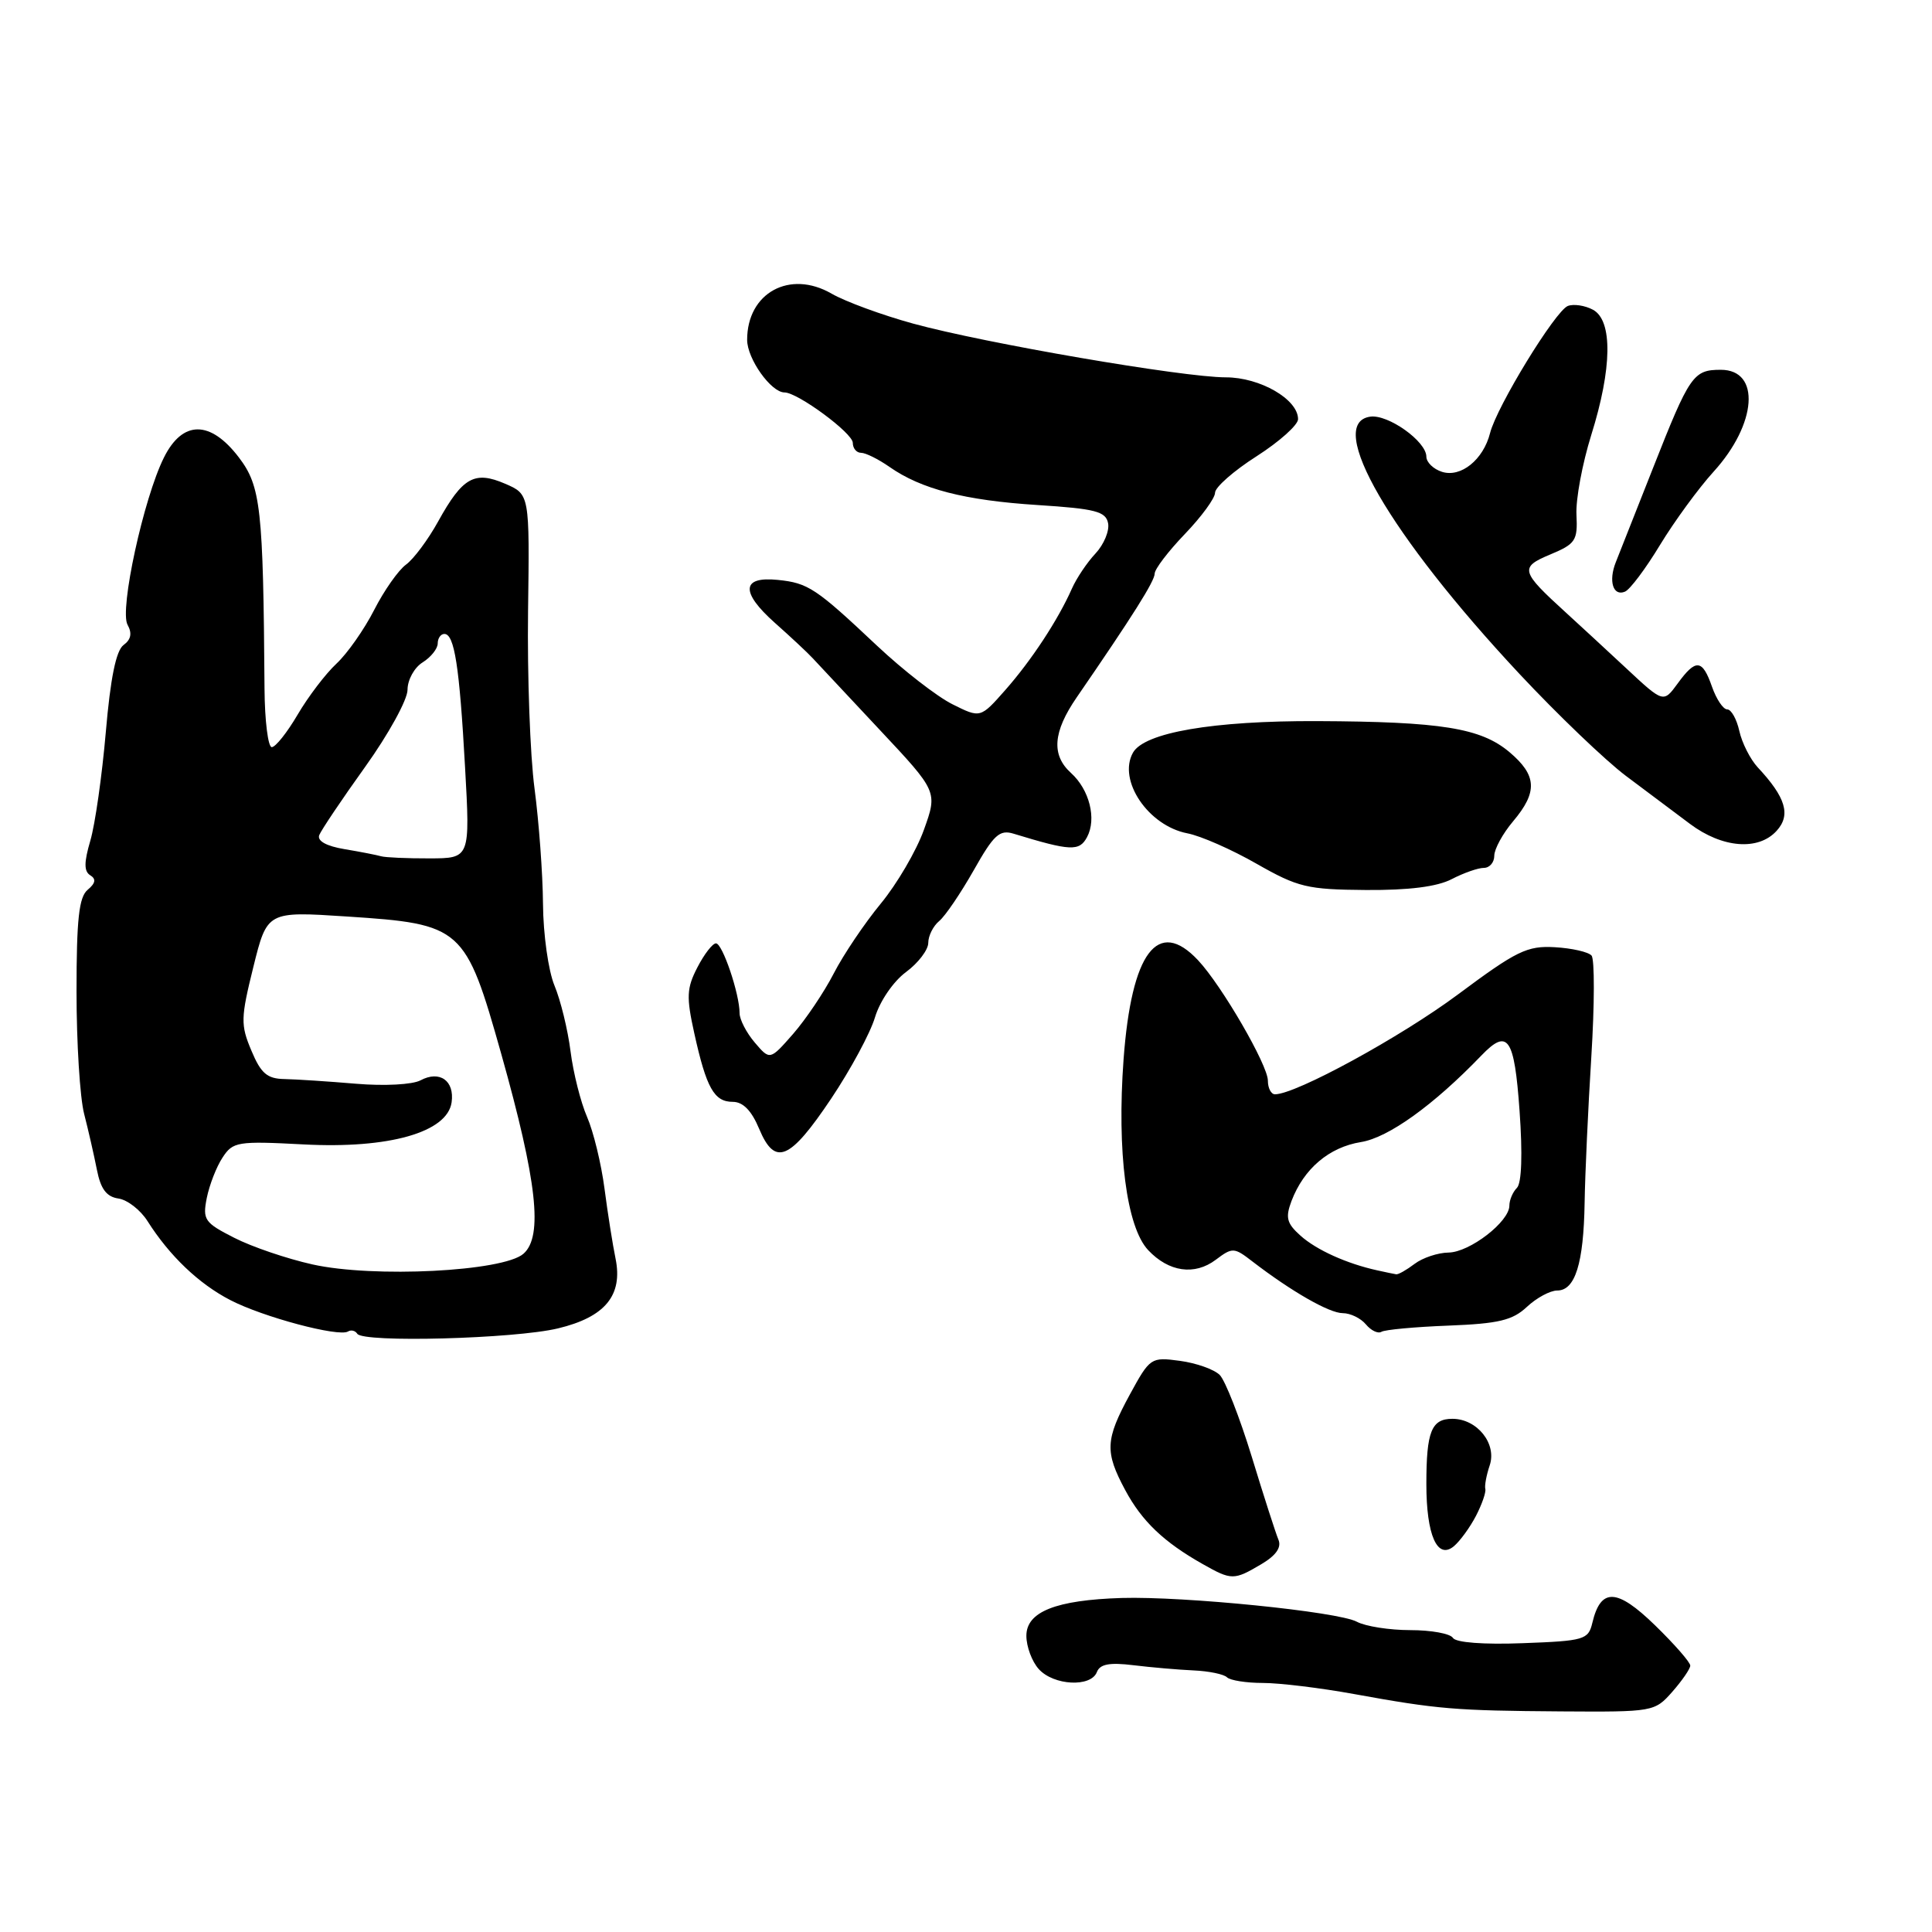 <?xml version="1.0" encoding="UTF-8" standalone="no"?>
<!DOCTYPE svg PUBLIC "-//W3C//DTD SVG 1.1//EN" "http://www.w3.org/Graphics/SVG/1.1/DTD/svg11.dtd" >
<svg xmlns="http://www.w3.org/2000/svg" xmlns:xlink="http://www.w3.org/1999/xlink" version="1.1" viewBox="0 0 256 256">
 <g >
 <path fill="currentColor"
d=" M 221.58 224.18 C 222.88 222.70 223.95 221.15 223.97 220.71 C 223.99 220.28 221.88 217.87 219.29 215.35 C 214.24 210.44 212.10 210.36 210.99 215.05 C 210.46 217.27 209.92 217.43 201.79 217.73 C 196.60 217.93 192.90 217.65 192.52 217.03 C 192.17 216.46 189.63 216.00 186.88 216.00 C 184.12 216.00 180.93 215.50 179.79 214.89 C 177.30 213.55 156.90 211.50 148.64 211.74 C 139.92 212.01 136.00 213.56 136.00 216.75 C 136.00 218.18 136.74 220.17 137.65 221.17 C 139.62 223.35 144.56 223.60 145.34 221.56 C 145.75 220.50 147.01 220.26 150.19 220.65 C 152.56 220.94 156.15 221.25 158.17 221.34 C 160.18 221.43 162.17 221.84 162.58 222.25 C 163.00 222.66 165.14 223.00 167.34 223.00 C 169.54 223.00 174.98 223.66 179.42 224.47 C 190.56 226.49 192.76 226.67 206.86 226.77 C 219.06 226.85 219.25 226.82 221.58 224.18 Z  M 167.12 207.27 C 169.07 206.12 169.83 205.04 169.40 204.02 C 169.05 203.19 167.45 198.23 165.86 193.01 C 164.26 187.80 162.35 182.92 161.62 182.19 C 160.88 181.45 158.51 180.61 156.35 180.32 C 152.50 179.80 152.38 179.89 149.71 184.78 C 146.45 190.78 146.37 192.36 149.10 197.45 C 151.31 201.57 154.21 204.34 159.37 207.25 C 163.19 209.41 163.50 209.41 167.12 207.27 Z  M 195.58 200.85 C 196.37 199.32 196.93 197.71 196.81 197.28 C 196.70 196.85 196.96 195.46 197.39 194.18 C 198.37 191.30 195.73 188.00 192.45 188.00 C 189.67 188.00 189.00 189.68 189.00 196.65 C 189.00 203.42 190.45 206.70 192.64 204.89 C 193.46 204.20 194.78 202.39 195.58 200.85 Z  M 73.93 176.02 C 80.19 174.52 82.56 171.63 81.56 166.75 C 81.19 164.96 80.53 160.80 80.10 157.50 C 79.67 154.20 78.63 149.93 77.79 148.00 C 76.95 146.07 75.96 142.16 75.60 139.31 C 75.24 136.45 74.28 132.53 73.47 130.59 C 72.66 128.64 71.98 123.81 71.95 119.78 C 71.92 115.78 71.41 108.90 70.83 104.50 C 70.24 100.10 69.86 89.53 69.97 81.00 C 70.18 65.50 70.18 65.50 66.94 64.10 C 62.88 62.35 61.30 63.23 58.06 69.09 C 56.72 71.52 54.80 74.09 53.79 74.82 C 52.79 75.55 50.89 78.25 49.58 80.82 C 48.27 83.39 46.02 86.60 44.58 87.94 C 43.14 89.28 40.83 92.32 39.44 94.69 C 38.05 97.06 36.51 99.00 36.01 99.00 C 35.52 99.00 35.08 95.51 35.05 91.25 C 34.88 67.31 34.56 64.43 31.65 60.61 C 27.87 55.65 24.19 55.66 21.72 60.63 C 19.02 66.04 15.81 80.83 16.90 82.78 C 17.53 83.91 17.36 84.75 16.37 85.47 C 15.38 86.19 14.63 89.88 14.02 97.01 C 13.52 102.78 12.60 109.25 11.97 111.39 C 11.12 114.28 11.12 115.46 11.96 115.98 C 12.76 116.47 12.66 117.03 11.62 117.90 C 10.46 118.86 10.14 121.80 10.14 131.41 C 10.14 138.17 10.59 145.45 11.15 147.60 C 11.70 149.74 12.46 153.07 12.84 155.00 C 13.34 157.55 14.11 158.58 15.69 158.81 C 16.88 158.98 18.62 160.33 19.55 161.81 C 22.46 166.40 26.33 170.10 30.50 172.26 C 34.82 174.51 44.88 177.19 46.11 176.43 C 46.52 176.18 47.07 176.31 47.34 176.73 C 48.08 177.94 68.18 177.40 73.93 176.02 Z  M 191.94 175.65 C 198.58 175.39 200.42 174.95 202.32 173.17 C 203.59 171.98 205.40 171.00 206.34 171.00 C 208.72 171.00 209.84 167.41 209.97 159.37 C 210.03 155.59 210.43 146.88 210.86 140.00 C 211.29 133.12 211.30 127.10 210.89 126.62 C 210.48 126.14 208.29 125.64 206.02 125.51 C 202.35 125.30 200.95 125.99 193.20 131.76 C 185.61 137.41 171.71 145.00 168.94 145.00 C 168.43 145.00 168.00 144.19 168.00 143.19 C 168.00 141.13 161.91 130.62 158.76 127.25 C 153.42 121.54 149.93 126.17 148.88 140.35 C 147.98 152.60 149.26 162.59 152.14 165.65 C 154.87 168.55 158.29 169.04 161.09 166.93 C 163.31 165.26 163.52 165.27 165.95 167.15 C 171.13 171.13 176.14 174.00 177.92 174.00 C 178.93 174.00 180.31 174.67 180.99 175.49 C 181.67 176.31 182.60 176.75 183.05 176.47 C 183.50 176.19 187.50 175.82 191.94 175.65 Z  M 110.15 145.55 C 112.71 141.72 115.32 136.89 115.94 134.80 C 116.59 132.65 118.37 130.05 120.04 128.81 C 121.67 127.61 123.00 125.86 123.00 124.93 C 123.00 124.01 123.65 122.70 124.45 122.04 C 125.25 121.38 127.30 118.35 129.02 115.32 C 131.68 110.60 132.45 109.90 134.31 110.47 C 141.87 112.78 143.02 112.83 144.04 110.92 C 145.33 108.51 144.36 104.63 141.91 102.42 C 139.28 100.04 139.52 96.98 142.68 92.39 C 150.08 81.63 153.00 77.00 153.00 76.01 C 153.00 75.41 154.80 73.05 157.00 70.76 C 159.20 68.47 161.00 66.01 161.00 65.29 C 161.00 64.57 163.47 62.39 166.50 60.46 C 169.53 58.52 172.00 56.31 172.00 55.54 C 172.00 52.91 166.96 50.00 162.43 50.00 C 156.77 50.00 130.52 45.49 121.00 42.88 C 116.88 41.75 112.01 39.96 110.19 38.91 C 104.65 35.71 99.00 38.80 99.00 45.03 C 99.00 47.54 102.17 52.00 103.95 52.00 C 105.69 52.00 113.00 57.39 113.00 58.68 C 113.00 59.40 113.49 60.00 114.10 60.00 C 114.70 60.00 116.39 60.84 117.85 61.86 C 122.06 64.81 127.81 66.30 137.49 66.92 C 145.16 67.41 146.53 67.77 146.83 69.34 C 147.02 70.35 146.27 72.15 145.16 73.34 C 144.04 74.53 142.64 76.62 142.03 78.00 C 140.20 82.13 136.70 87.47 133.21 91.43 C 129.91 95.17 129.91 95.17 126.21 93.32 C 124.17 92.31 119.67 88.81 116.21 85.56 C 108.11 77.93 107.09 77.25 103.06 76.84 C 98.25 76.35 98.10 78.45 102.65 82.51 C 104.77 84.39 107.04 86.51 107.69 87.22 C 108.35 87.92 112.34 92.19 116.56 96.70 C 124.24 104.89 124.24 104.89 122.42 109.96 C 121.42 112.75 118.84 117.15 116.70 119.74 C 114.56 122.34 111.76 126.49 110.48 128.98 C 109.20 131.47 106.77 135.07 105.09 137.00 C 102.02 140.50 102.02 140.50 100.01 138.14 C 98.90 136.84 98.00 135.09 98.00 134.26 C 98.00 131.69 95.73 125.00 94.87 125.00 C 94.42 125.00 93.31 126.43 92.41 128.18 C 90.98 130.94 90.93 132.10 92.00 136.93 C 93.60 144.17 94.63 146.00 97.09 146.00 C 98.45 146.00 99.58 147.15 100.59 149.57 C 102.69 154.59 104.65 153.76 110.15 145.55 Z  M 192.36 116.49 C 193.94 115.67 195.85 115.00 196.61 115.00 C 197.38 115.00 198.00 114.28 198.00 113.39 C 198.00 112.51 199.12 110.45 200.50 108.82 C 203.78 104.93 203.65 102.73 200.00 99.65 C 196.20 96.46 190.97 95.62 174.50 95.55 C 160.74 95.50 151.62 97.06 150.12 99.74 C 148.08 103.40 152.15 109.42 157.33 110.42 C 159.08 110.75 163.20 112.56 166.50 114.45 C 172.00 117.58 173.21 117.87 181.00 117.93 C 186.70 117.97 190.44 117.49 192.36 116.49 Z  M 235.42 110.08 C 237.32 107.99 236.63 105.66 232.91 101.68 C 231.92 100.61 230.82 98.44 230.47 96.86 C 230.12 95.29 229.40 94.00 228.87 94.00 C 228.33 94.00 227.43 92.65 226.85 91.00 C 225.57 87.33 224.71 87.25 222.29 90.58 C 220.41 93.15 220.41 93.15 215.46 88.53 C 212.73 85.99 209.15 82.68 207.50 81.18 C 201.47 75.69 201.33 75.18 205.42 73.47 C 208.77 72.07 209.06 71.63 208.89 68.22 C 208.78 66.17 209.67 61.42 210.85 57.64 C 213.62 48.81 213.71 42.45 211.07 41.04 C 210.01 40.47 208.52 40.25 207.75 40.54 C 206.09 41.18 198.32 53.88 197.44 57.39 C 196.55 60.91 193.57 63.32 191.07 62.52 C 189.93 62.16 189.00 61.25 189.00 60.51 C 189.00 58.48 183.92 54.87 181.56 55.21 C 175.54 56.07 184.15 70.91 201.34 89.30 C 206.38 94.69 212.72 100.76 215.43 102.80 C 218.14 104.83 221.97 107.70 223.93 109.17 C 228.22 112.38 233.00 112.76 235.42 110.08 Z  M 219.96 72.21 C 221.87 69.07 225.06 64.70 227.06 62.50 C 232.82 56.17 233.32 49.00 228.02 49.00 C 224.37 49.00 223.89 49.69 219.04 62.00 C 216.76 67.78 214.54 73.40 214.10 74.50 C 213.11 76.99 213.74 79.05 215.31 78.40 C 215.97 78.14 218.06 75.35 219.96 72.21 Z  M 41.39 167.54 C 38.03 166.79 33.37 165.21 31.03 164.01 C 27.09 162.01 26.83 161.62 27.40 158.73 C 27.75 157.01 28.68 154.60 29.49 153.38 C 30.86 151.28 31.46 151.18 40.22 151.64 C 51.53 152.24 59.27 150.04 59.84 146.07 C 60.25 143.20 58.26 141.79 55.72 143.15 C 54.65 143.72 50.93 143.92 47.16 143.60 C 43.50 143.29 39.23 143.01 37.68 142.98 C 35.40 142.94 34.57 142.23 33.31 139.21 C 31.87 135.80 31.89 134.91 33.57 128.13 C 35.40 120.75 35.40 120.75 45.95 121.44 C 61.26 122.44 61.67 122.82 66.43 139.69 C 71.16 156.52 71.98 163.84 69.36 166.13 C 66.68 168.48 49.49 169.35 41.39 167.54 Z  M 50.50 113.46 C 49.95 113.30 47.77 112.87 45.67 112.52 C 43.25 112.12 42.01 111.43 42.30 110.66 C 42.56 110.00 45.29 105.93 48.38 101.62 C 51.47 97.31 54.00 92.72 54.00 91.40 C 54.00 90.09 54.90 88.45 56.00 87.77 C 57.10 87.08 58.00 85.95 58.00 85.26 C 58.00 84.57 58.40 84.00 58.88 84.00 C 60.21 84.00 60.88 88.26 61.62 101.62 C 62.30 113.73 62.30 113.73 56.90 113.74 C 53.93 113.75 51.05 113.62 50.50 113.46 Z  M 182.50 168.33 C 178.45 167.44 174.44 165.63 172.32 163.73 C 170.50 162.10 170.30 161.34 171.13 159.14 C 172.76 154.86 176.11 152.01 180.33 151.33 C 183.96 150.75 189.95 146.45 196.29 139.86 C 199.80 136.21 200.66 137.46 201.35 147.20 C 201.76 152.91 201.63 156.77 201.00 157.40 C 200.45 157.95 200.00 159.01 200.00 159.75 C 200.00 161.88 194.75 165.93 191.94 165.97 C 190.53 165.99 188.51 166.66 187.44 167.47 C 186.37 168.28 185.28 168.90 185.00 168.85 C 184.72 168.81 183.60 168.57 182.50 168.33 Z "/>
</g>
</svg>